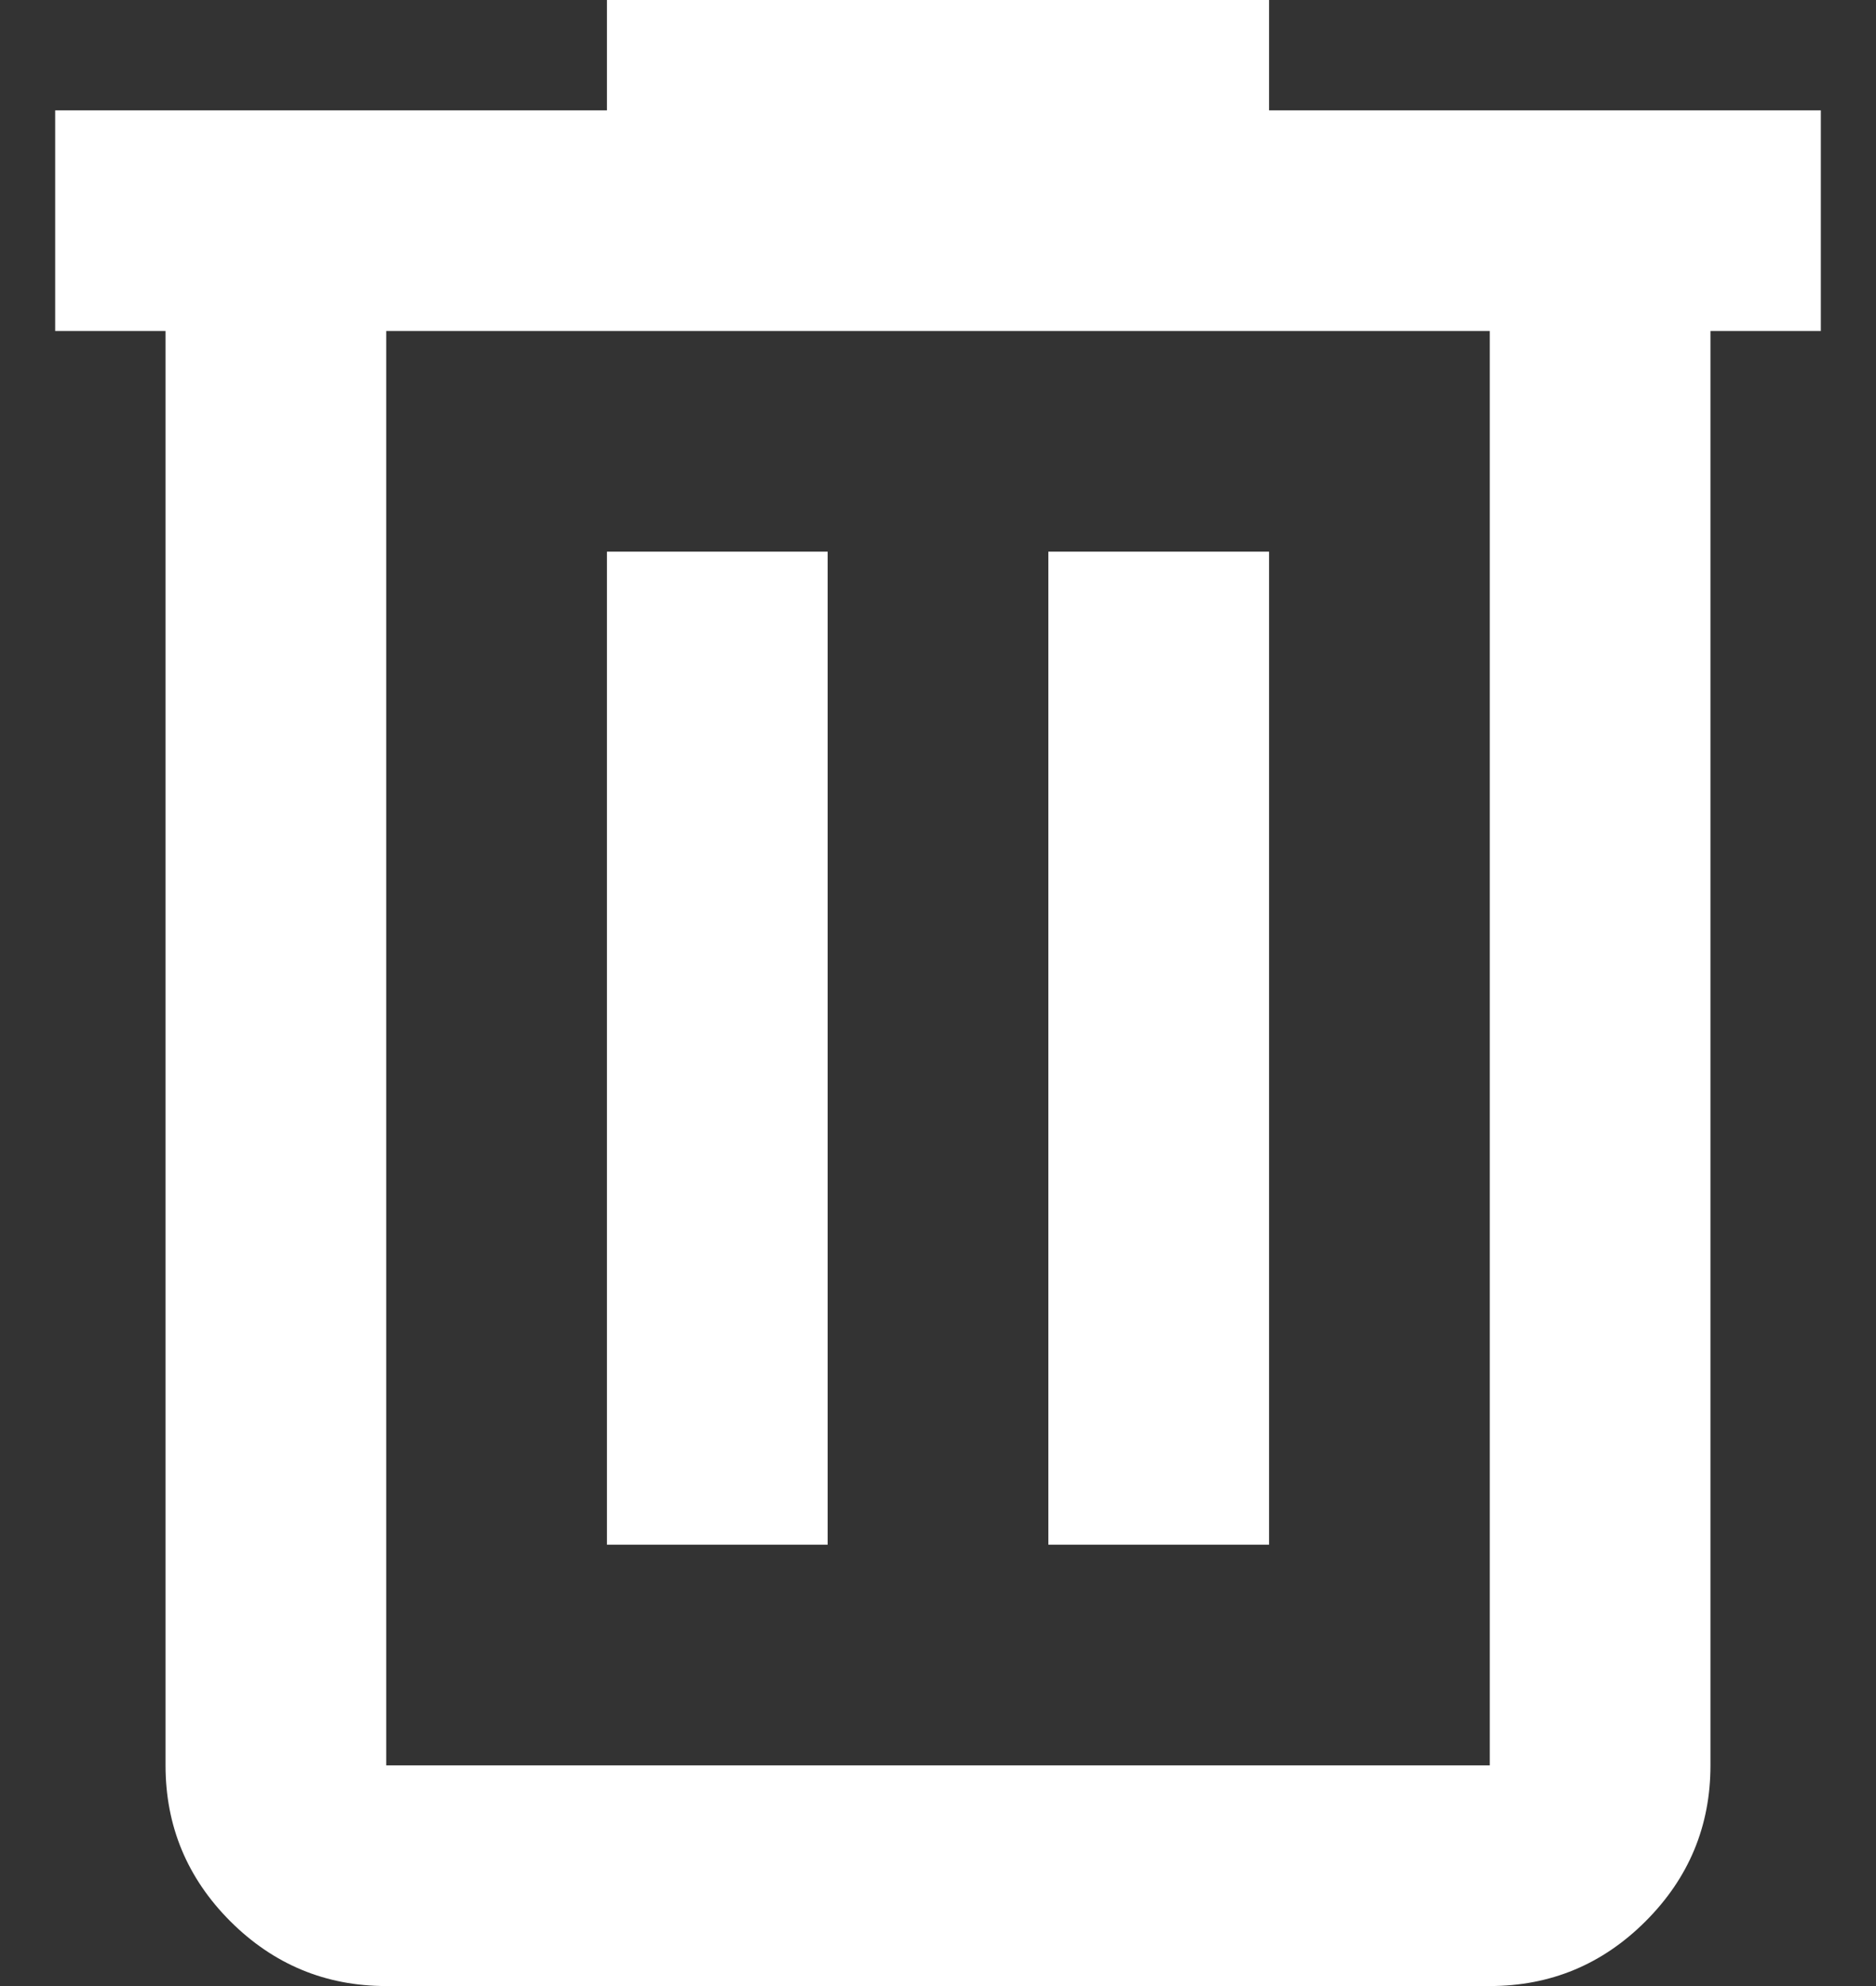 <svg width="17" height="18" viewBox="0 0 17 18" fill="none" xmlns="http://www.w3.org/2000/svg">
<rect x="0" y="0" width="17" height="18" fill="#333333" stroke="none"/>
<path d="M3.5 18C2.95 18 2.479 17.804 2.087 17.413C1.696 17.021 1.5 16.55 1.5 16V3H0.5V1H5.5V0H11.5V1H16.5V3H15.5V16C15.5 16.55 15.304 17.021 14.912 17.413C14.521 17.804 14.05 18 13.5 18H3.5ZM13.5 3H3.5V16H13.5V3ZM5.5 14H7.5V5H5.5V14ZM9.5 14H11.5V5H9.5V14Z" fill="white"/>
</svg>
